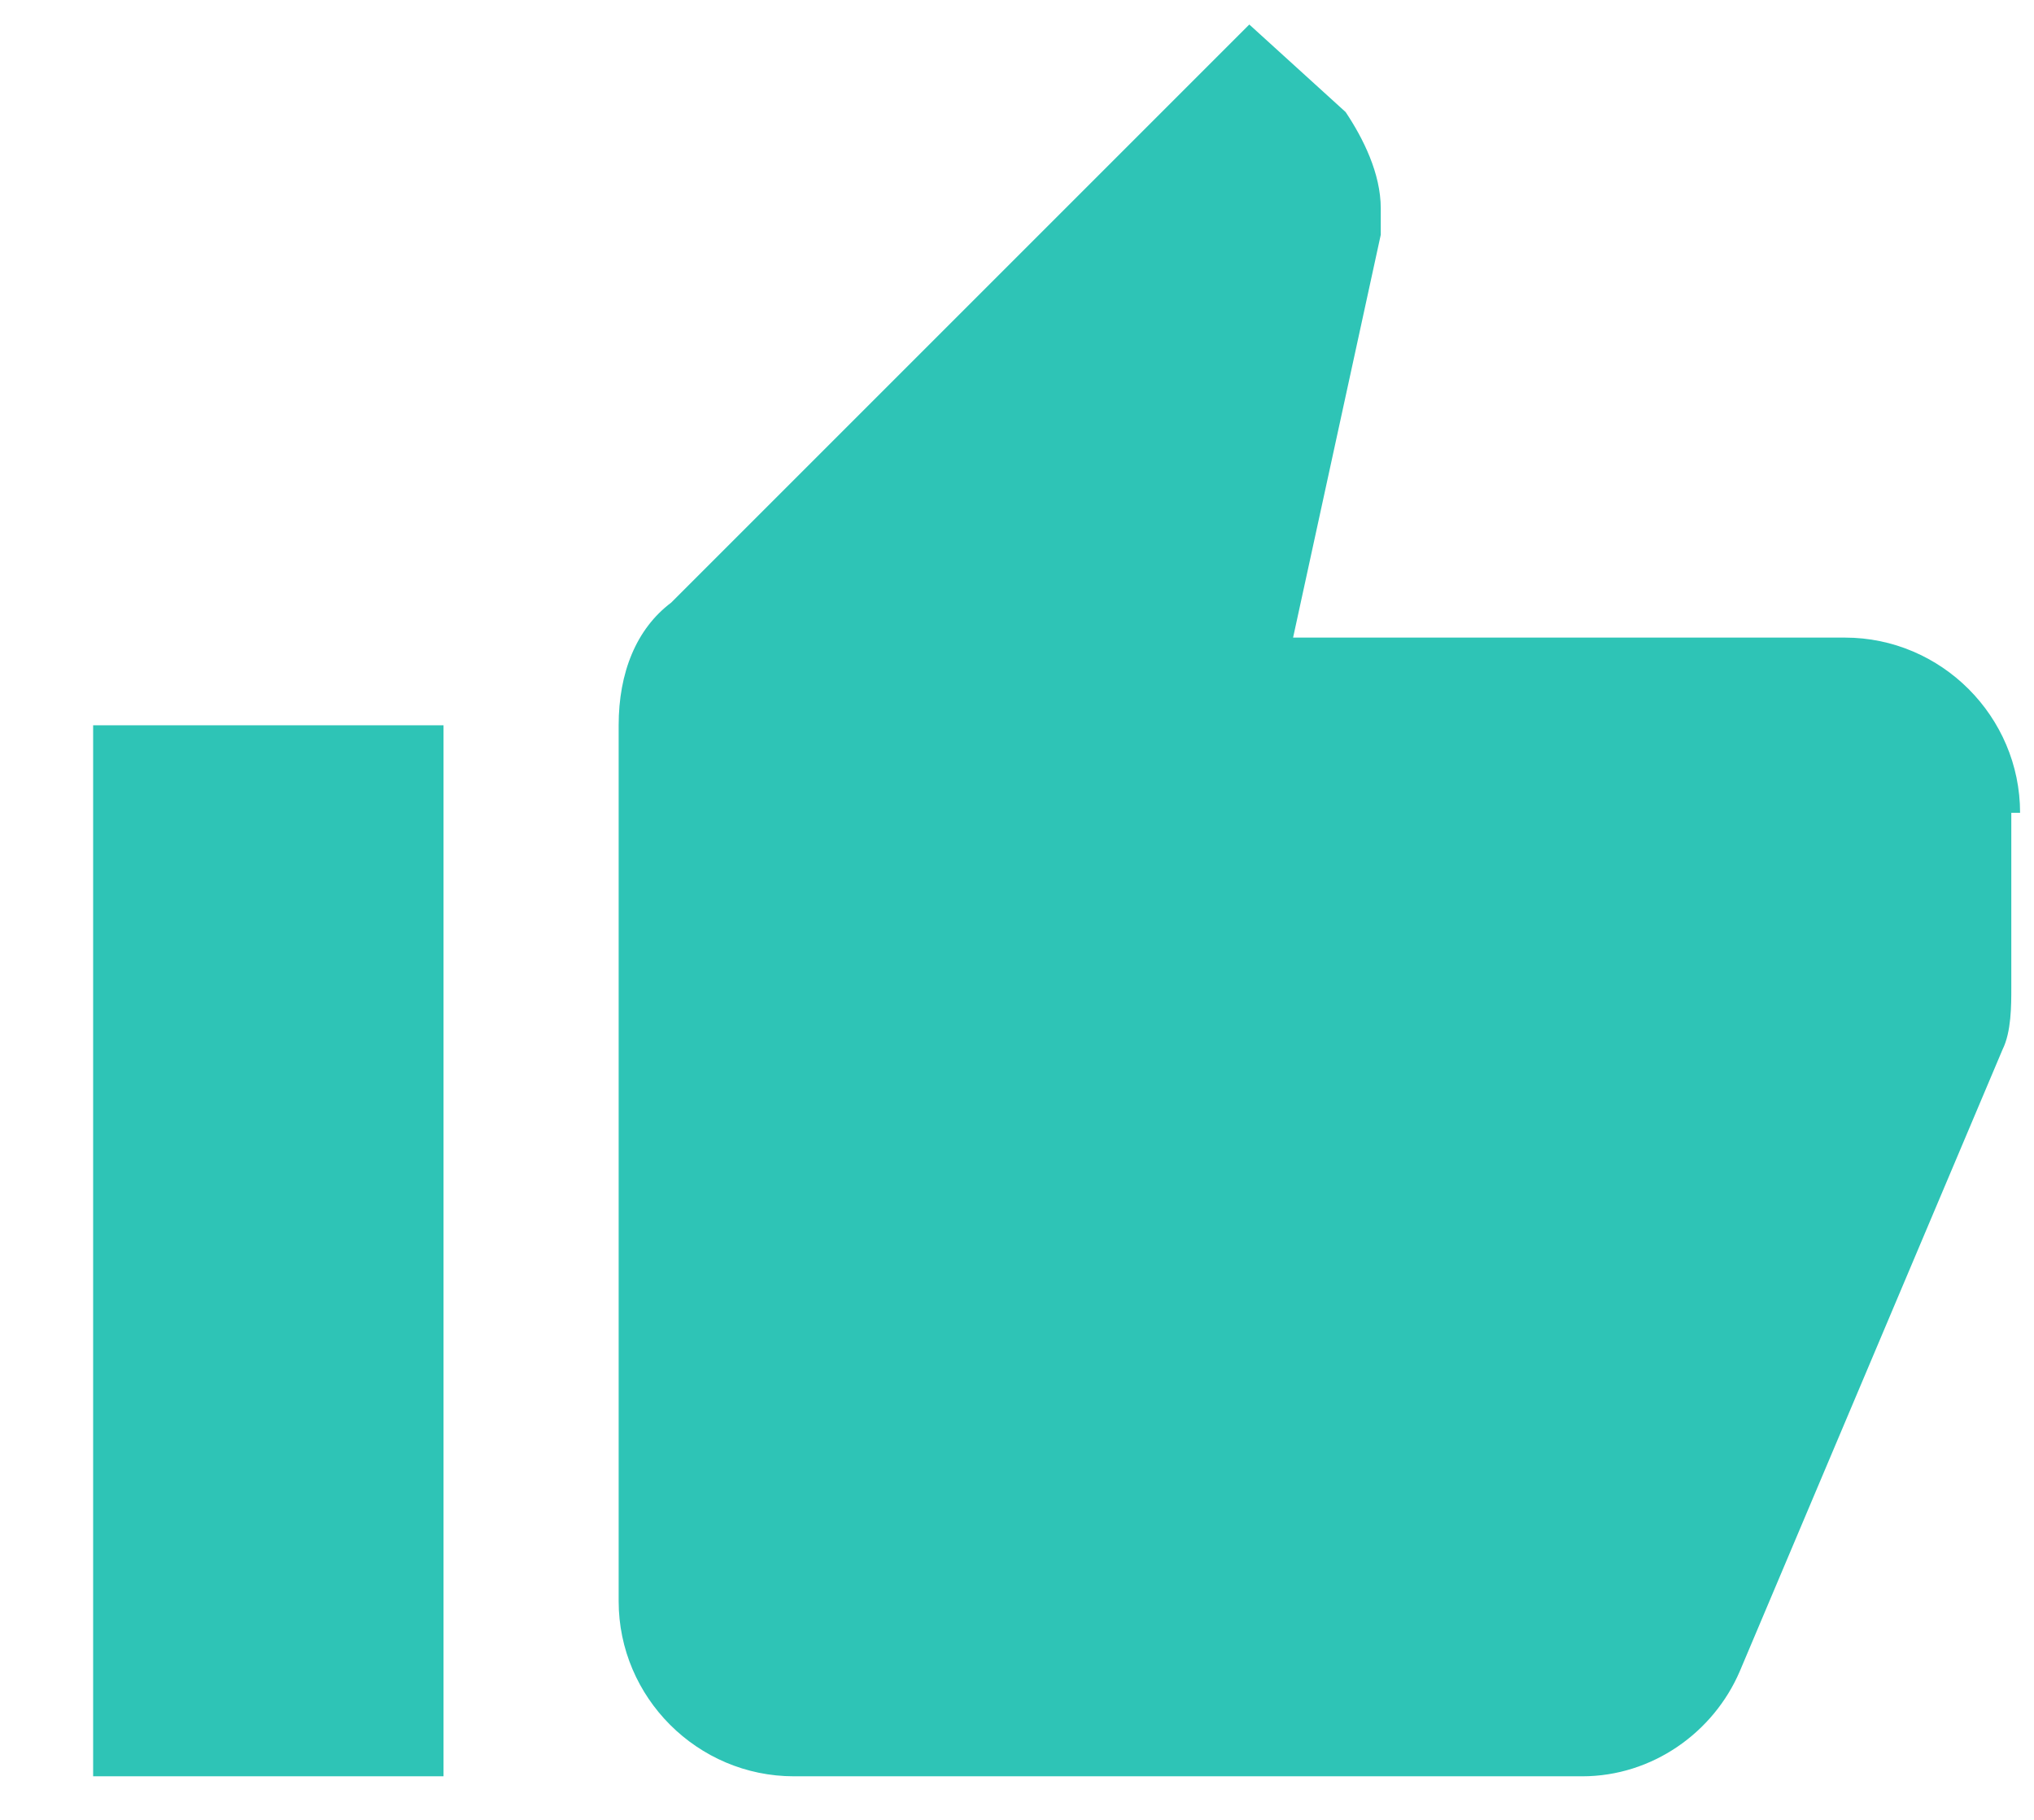 <svg width="19" height="17" viewBox="0 0 19 17" fill="none" xmlns="http://www.w3.org/2000/svg">
<path d="M0.87 16.593H4.143V6.775H0.87V16.593ZM18.87 7.593C18.87 6.693 18.134 5.956 17.234 5.956H12.079L12.898 2.193C12.898 2.111 12.898 2.029 12.898 1.947C12.898 1.62 12.734 1.293 12.57 1.047L11.67 0.229L6.27 5.629C5.943 5.875 5.779 6.284 5.779 6.775V14.957C5.779 15.857 6.516 16.593 7.416 16.593H14.78C15.434 16.593 16.007 16.184 16.252 15.611L18.707 9.802C18.788 9.638 18.788 9.393 18.788 9.229V7.593H18.87C18.87 7.675 18.87 7.593 18.87 7.593Z" fill="#2EC4B6"/>
</svg>
